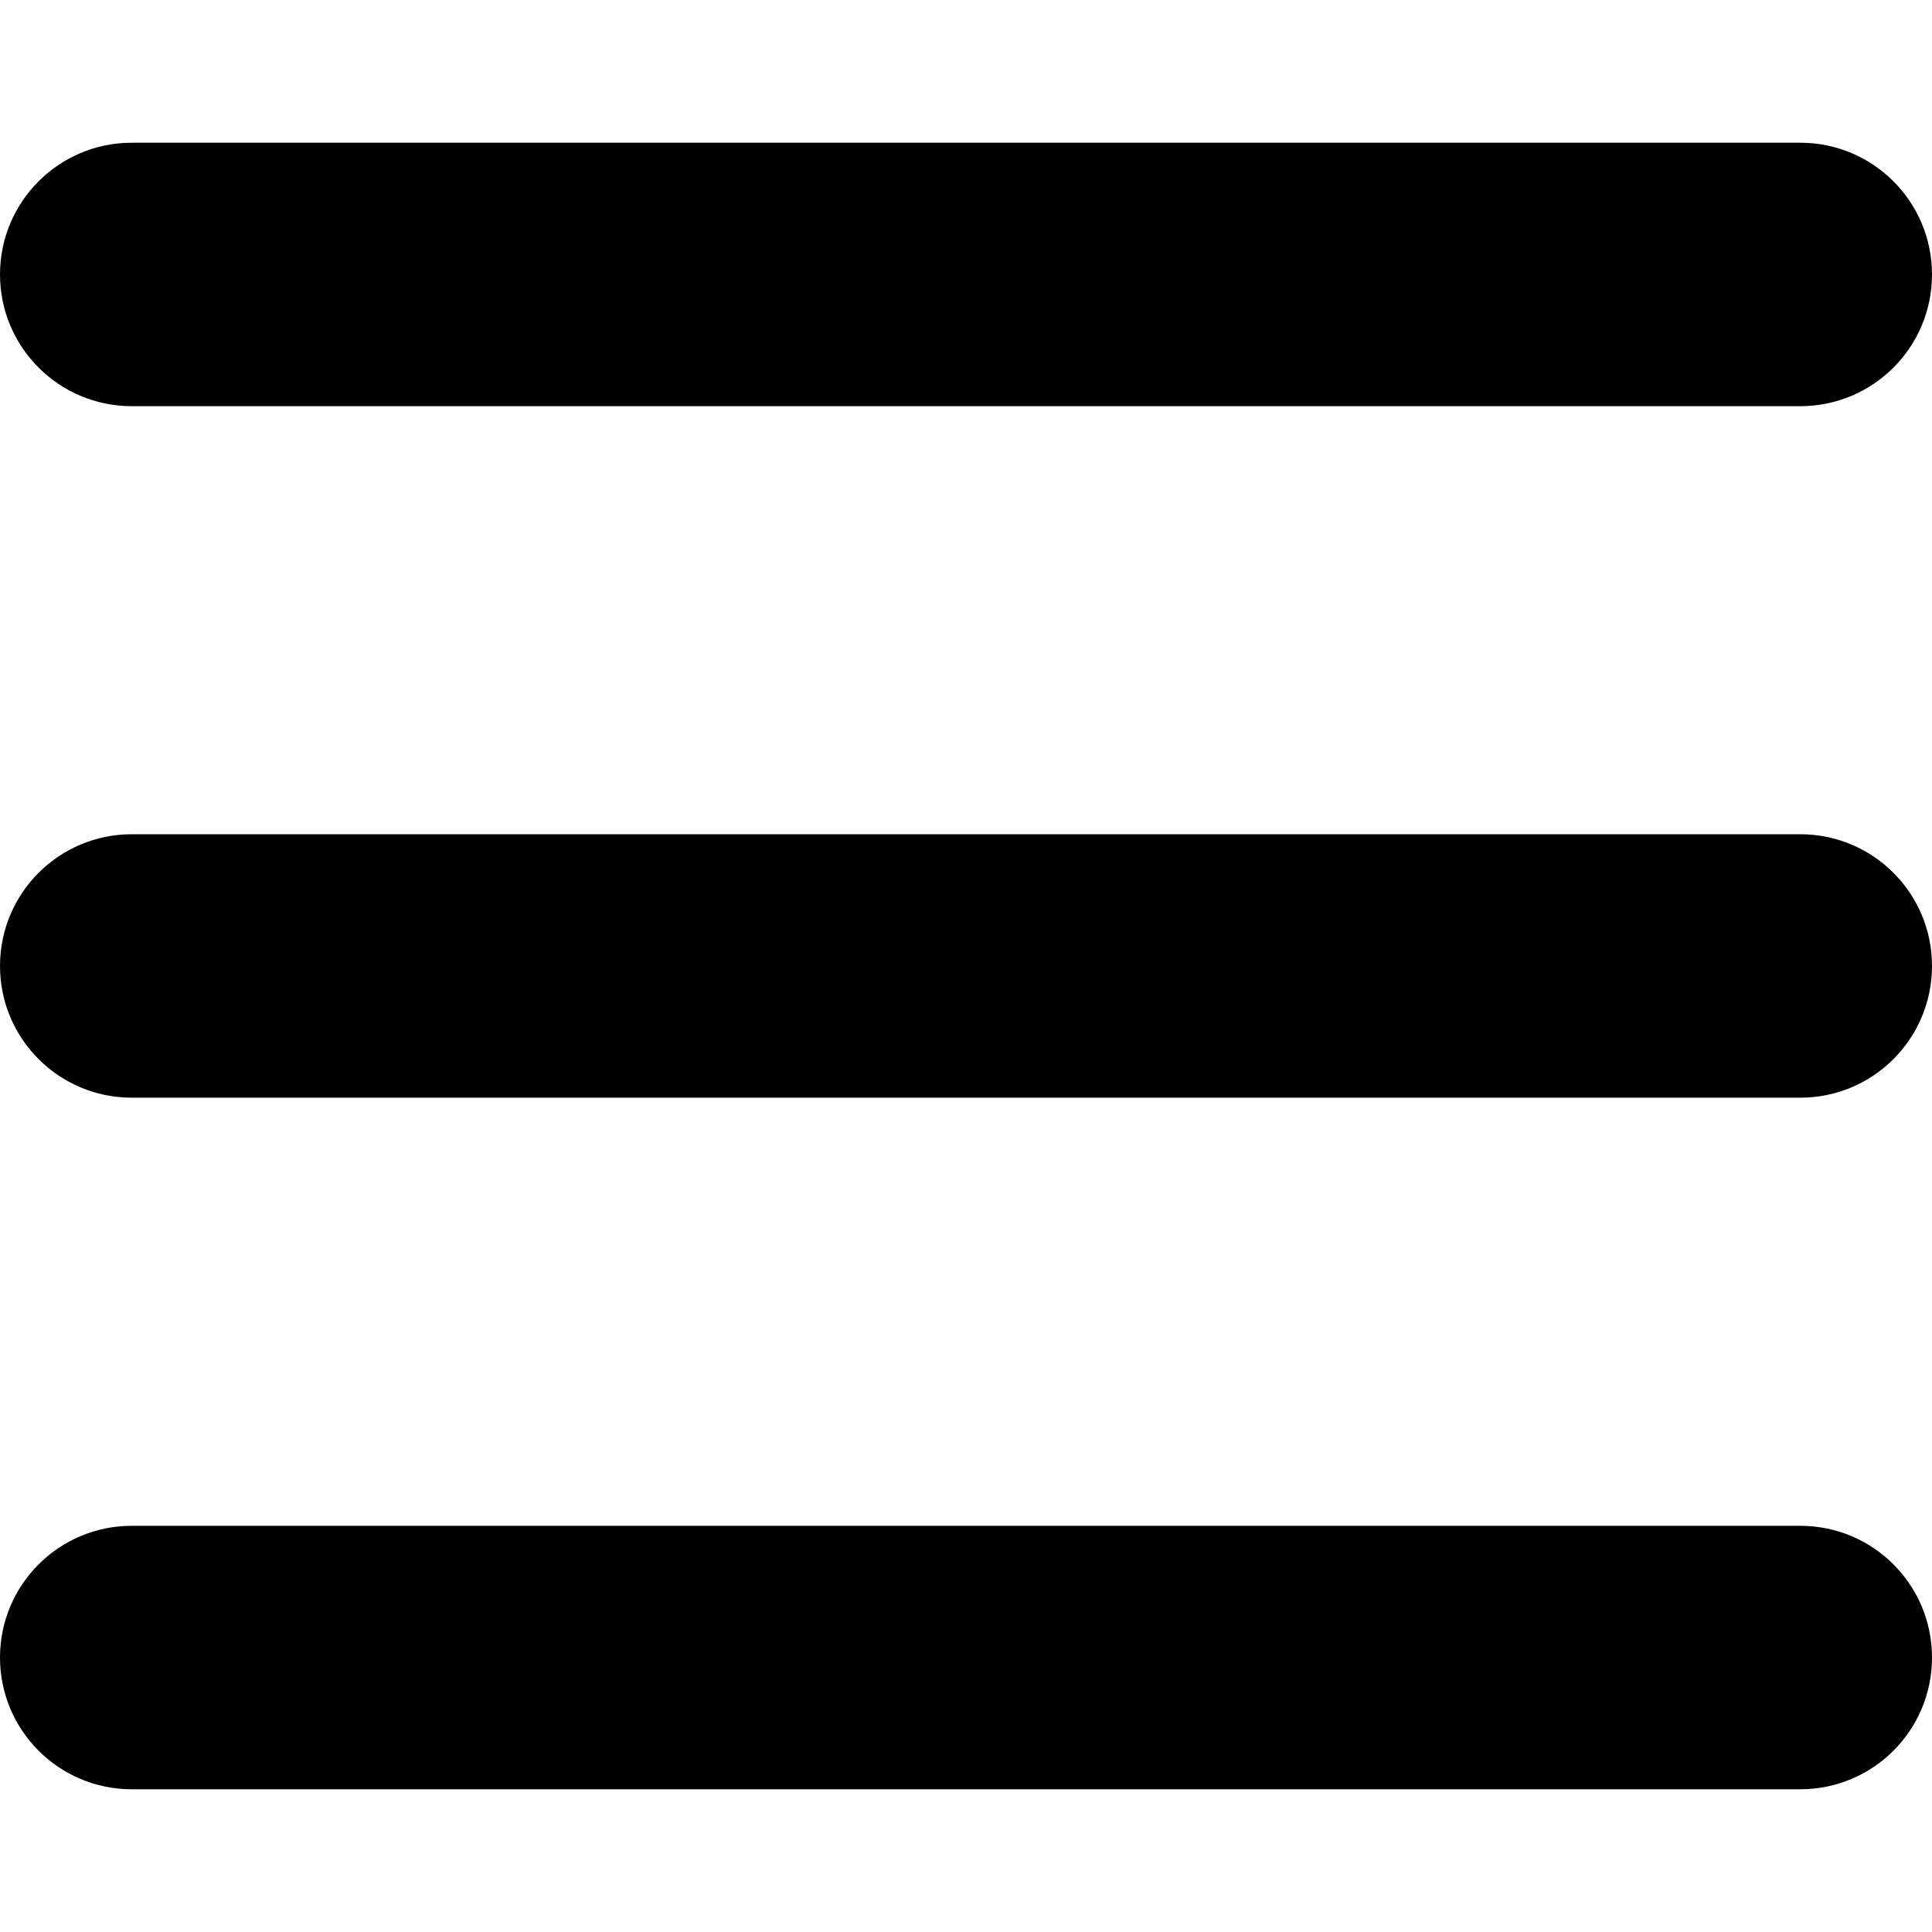 <?xml version="1.0" encoding="utf-8"?>
<!-- Generated by IcoMoon.io -->
<!DOCTYPE svg PUBLIC "-//W3C//DTD SVG 1.1//EN" "http://www.w3.org/Graphics/SVG/1.1/DTD/svg11.dtd">
<svg version="1.1" xmlns="http://www.w3.org/2000/svg" xmlns:xlink="http://www.w3.org/1999/xlink" width="1024" height="1024" viewBox="0 0 1024 1024">
<path d="M69.821 215.286h884.363c38.59 0 69.816-31.262 69.816-69.82s-31.227-69.816-69.816-69.816h-884.363c-38.558 0-69.82 31.262-69.82 69.816 0 38.558 31.266 69.82 69.82 69.82z"></path>
<path d="M954.187 442.166h-884.367c-38.558 0-69.82 31.262-69.82 69.816s31.262 69.816 69.82 69.816h884.363c38.59 0 69.816-31.262 69.816-69.816s-31.224-69.816-69.813-69.816z"></path>
<path d="M954.187 808.715h-884.367c-38.558 0-69.82 31.227-69.82 69.816s31.262 69.82 69.82 69.82h884.363c38.59 0 69.816-31.23 69.816-69.82s-31.224-69.816-69.813-69.816z"></path>
</svg>

